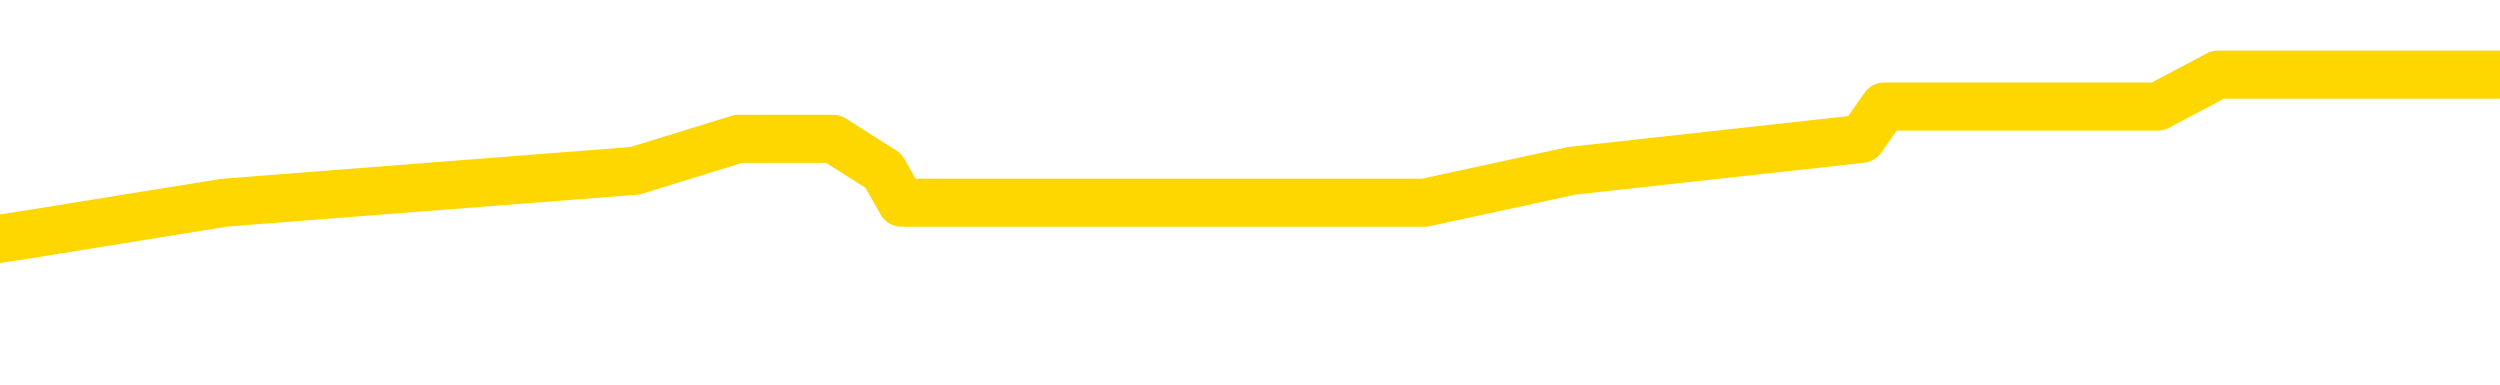 <svg xmlns="http://www.w3.org/2000/svg" version="1.1" viewBox="0 0 6500 1000">
	<path fill="none" stroke="gold" stroke-width="125" stroke-linecap="round" stroke-linejoin="round" d="M0 226299  L-956135 226299 L-955951 226216 L-955460 226049 L-955167 225965 L-954856 225798 L-954621 225715 L-954568 225548 L-954508 225381 L-954355 225298 L-954315 225131 L-954182 225048 L-953890 224964 L-953349 224964 L-952739 224881 L-952691 224881 L-952051 224798 L-952017 224798 L-951492 224798 L-951359 224714 L-950969 224547 L-950641 224381 L-950524 224214 L-950313 224047 L-949596 224047 L-949026 223964 L-948918 223964 L-948744 223880 L-948523 223713 L-948121 223630 L-948095 223463 L-947167 223296 L-947080 223130 L-946998 222963 L-946928 222796 L-946630 222713 L-946478 222546 L-944588 222629 L-944487 222629 L-944225 222629 L-943931 222713 L-943790 222546 L-943541 222546 L-943505 222462 L-943347 222379 L-942884 222212 L-942631 222129 L-942418 221962 L-942167 221879 L-941818 221795 L-940891 221628 L-940797 221462 L-940386 221378 L-939215 221211 L-938026 221128 L-937934 220961 L-937907 220794 L-937641 220628 L-937342 220461 L-937213 220294 L-937175 220127 L-936361 220127 L-935977 220211 L-934916 220294 L-934855 220294 L-934590 221962 L-934119 223547 L-933926 225131 L-933663 226716 L-933326 226633 L-933190 226549 L-932735 226466 L-931992 226382 L-931974 226299 L-931809 226132 L-931741 226132 L-931224 226049 L-930196 226049 L-930000 225965 L-929511 225882 L-929149 225798 L-928740 225798 L-928355 225882 L-926651 225882 L-926553 225882 L-926482 225882 L-926420 225882 L-926236 225798 L-925899 225798 L-925259 225715 L-925182 225632 L-925121 225632 L-924934 225548 L-924854 225548 L-924677 225465 L-924658 225381 L-924428 225381 L-924040 225298 L-923152 225298 L-923112 225215 L-923024 225131 L-922997 224964 L-921989 224881 L-921839 224714 L-921815 224631 L-921682 224547 L-921642 224464 L-920384 224381 L-920326 224381 L-919786 224297 L-919734 224297 L-919687 224297 L-919292 224214 L-919152 224130 L-918952 224047 L-918806 224047 L-918641 224047 L-918364 224130 L-918006 224130 L-917453 224047 L-916808 223964 L-916549 223797 L-916396 223713 L-915995 223630 L-915955 223547 L-915834 223463 L-915772 223547 L-915758 223547 L-915664 223547 L-915371 223463 L-915220 223130 L-914890 222963 L-914812 222796 L-914736 222713 L-914509 222462 L-914443 222296 L-914215 222129 L-914163 221962 L-913998 221879 L-912992 221795 L-912809 221712 L-912258 221628 L-911865 221462 L-911467 221378 L-910617 221211 L-910539 221128 L-909960 221045 L-909519 221045 L-909278 220961 L-909120 220961 L-908720 220794 L-908699 220794 L-908254 220711 L-907849 220628 L-907713 220461 L-907538 220294 L-907401 220127 L-907151 219960 L-906151 219877 L-906069 219793 L-905934 219710 L-905895 219627 L-905005 219543 L-904789 219460 L-904346 219376 L-904229 219293 L-904172 219210 L-903496 219210 L-903395 219126 L-903367 219126 L-902025 219043 L-901619 218959 L-901579 218876 L-900651 218793 L-900553 218709 L-900420 218626 L-900016 218542 L-899990 218459 L-899897 218376 L-899680 218292 L-899269 218125 L-898116 217959 L-897824 217792 L-897795 217625 L-897187 217542 L-896937 217375 L-896917 217291 L-895988 217208 L-895937 217041 L-895814 216958 L-895797 216791 L-895641 216708 L-895466 216541 L-895329 216457 L-895273 216374 L-895165 216291 L-895079 216207 L-894846 216124 L-894771 216040 L-894463 215957 L-894345 215874 L-894175 215790 L-894084 215707 L-893981 215707 L-893958 215623 L-893881 215623 L-893783 215457 L-893416 215373 L-893312 215290 L-892808 215206 L-892356 215123 L-892318 215040 L-892294 214956 L-892253 214873 L-892125 214789 L-892024 214706 L-891582 214623 L-891300 214539 L-890708 214456 L-890577 214372 L-890303 214206 L-890150 214122 L-889997 214039 L-889912 213872 L-889834 213788 L-889648 213705 L-889598 213705 L-889570 213622 L-889490 213538 L-889467 213455 L-889184 213288 L-888580 213121 L-887585 213038 L-887287 212954 L-886553 212871 L-886308 212788 L-886218 212704 L-885641 212621 L-884943 212537 L-884190 212454 L-883872 212371 L-883489 212204 L-883412 212120 L-882778 212037 L-882592 211954 L-882504 211954 L-882375 211954 L-882062 211870 L-882013 211787 L-881871 211703 L-881849 211620 L-880881 211537 L-880336 211453 L-879858 211453 L-879797 211453 L-879473 211453 L-879451 211370 L-879389 211370 L-879179 211286 L-879102 211203 L-879047 211120 L-879025 211036 L-878986 210953 L-878970 210869 L-878213 210786 L-878196 210703 L-877397 210619 L-877244 210536 L-876339 210452 L-875833 210369 L-875604 210202 L-875562 210202 L-875447 210119 L-875271 210035 L-874516 210119 L-874381 210035 L-874217 209952 L-873899 209869 L-873723 209702 L-872701 209535 L-872678 209368 L-872427 209285 L-872214 209118 L-871580 209035 L-871342 208868 L-871309 208701 L-871131 208534 L-871051 208367 L-870961 208284 L-870897 208117 L-870456 207950 L-870433 207867 L-869892 207783 L-869636 207700 L-869141 207617 L-868264 207533 L-868227 207450 L-868175 207366 L-868133 207283 L-868016 207200 L-867740 207116 L-867533 206949 L-867335 206783 L-867312 206616 L-867262 206449 L-867223 206366 L-867145 206282 L-866547 206115 L-866487 206032 L-866384 205949 L-866230 205865 L-865598 205782 L-864917 205698 L-864614 205532 L-864267 205448 L-864070 205365 L-864022 205198 L-863701 205115 L-863074 205031 L-862927 204948 L-862891 204864 L-862833 204781 L-862756 204614 L-862515 204614 L-862427 204531 L-862333 204447 L-862039 204364 L-861904 204281 L-861844 204197 L-861807 204030 L-861535 204030 L-860529 203947 L-860354 203864 L-860303 203864 L-860010 203780 L-859818 203613 L-859485 203530 L-858978 203447 L-858416 203280 L-858401 203113 L-858384 203030 L-858284 202863 L-858169 202696 L-858130 202529 L-858093 202446 L-858027 202446 L-857999 202362 L-857860 202446 L-857567 202446 L-857517 202446 L-857412 202446 L-857147 202362 L-856682 202279 L-856538 202279 L-856483 202112 L-856426 202029 L-856235 201945 L-855870 201862 L-855656 201862 L-855461 201862 L-855403 201862 L-855344 201695 L-855190 201612 L-854921 201528 L-854491 201945 L-854475 201945 L-854398 201862 L-854334 201778 L-854205 201195 L-854181 201111 L-853897 201028 L-853849 200944 L-853795 200861 L-853332 200778 L-853294 200778 L-853253 200694 L-853063 200611 L-852582 200527 L-852095 200444 L-852079 200361 L-852041 200277 L-851784 200194 L-851707 200027 L-851477 199944 L-851461 199777 L-851166 199610 L-850724 199527 L-850277 199443 L-849773 199360 L-849619 199276 L-849332 199193 L-849292 199026 L-848961 198943 L-848739 198859 L-848222 198693 L-848146 198609 L-847899 198442 L-847704 198276 L-847644 198192 L-846868 198109 L-846794 198109 L-846563 198025 L-846547 198025 L-846485 197942 L-846289 197859 L-845825 197859 L-845802 197775 L-845672 197775 L-844371 197775 L-844355 197775 L-844277 197692 L-844184 197692 L-843967 197692 L-843814 197608 L-843636 197692 L-843582 197775 L-843295 197859 L-843255 197859 L-842886 197859 L-842445 197859 L-842262 197859 L-841941 197775 L-841646 197775 L-841200 197608 L-841128 197525 L-840666 197358 L-840228 197275 L-840046 197191 L-838592 197025 L-838460 196941 L-838003 196774 L-837777 196691 L-837391 196524 L-836874 196357 L-835920 196190 L-835126 196024 L-834451 195940 L-834026 195773 L-833715 195690 L-833485 195440 L-832801 195190 L-832788 194939 L-832578 194606 L-832556 194522 L-832382 194356 L-831432 194272 L-831164 194105 L-830349 194022 L-830038 193855 L-830001 193772 L-829943 193605 L-829326 193522 L-828689 193355 L-827063 193271 L-826389 193188 L-825747 193188 L-825669 193188 L-825613 193188 L-825577 193188 L-825549 193105 L-825437 192938 L-825419 192854 L-825396 192771 L-825243 192688 L-825189 192521 L-825111 192437 L-824992 192354 L-824894 192271 L-824777 192187 L-824507 192020 L-824238 191937 L-824220 191770 L-824020 191687 L-823873 191520 L-823647 191437 L-823513 191353 L-823204 191270 L-823144 191186 L-822791 191020 L-822442 190936 L-822341 190853 L-822277 190686 L-822217 190603 L-821833 190436 L-821452 190352 L-821347 190269 L-821087 190185 L-820816 190019 L-820657 189935 L-820624 189852 L-820562 189768 L-820421 189685 L-820237 189602 L-820193 189518 L-819905 189518 L-819889 189435 L-819655 189435 L-819594 189351 L-819556 189351 L-818976 189268 L-818843 189185 L-818819 188851 L-818801 188267 L-818783 187600 L-818767 186933 L-818743 186266 L-818727 185765 L-818706 185181 L-818689 184597 L-818666 184264 L-818649 183930 L-818627 183680 L-818611 183513 L-818562 183263 L-818489 183013 L-818455 182596 L-818431 182262 L-818395 181929 L-818354 181595 L-818317 181428 L-818301 181095 L-818277 180844 L-818240 180678 L-818223 180427 L-818200 180261 L-818182 180094 L-818164 179927 L-818148 179760 L-818118 179510 L-818092 179260 L-818047 179176 L-818031 179010 L-817989 178926 L-817941 178759 L-817870 178592 L-817855 178426 L-817839 178259 L-817776 178175 L-817737 178092 L-817698 178009 L-817532 177925 L-817467 177842 L-817451 177758 L-817407 177592 L-817348 177508 L-817136 177425 L-817102 177341 L-817060 177258 L-816982 177175 L-816444 177091 L-816366 177008 L-816262 176841 L-816173 176758 L-815997 176674 L-815647 176591 L-815491 176507 L-815053 176424 L-814896 176341 L-814766 176257 L-814062 176090 L-813861 176007 L-812901 175840 L-812418 175757 L-812319 175757 L-812227 175673 L-811982 175590 L-811909 175507 L-811466 175340 L-811370 175256 L-811355 175173 L-811339 175090 L-811314 175006 L-810848 174923 L-810631 174839 L-810492 174756 L-810198 174673 L-810109 174589 L-810068 174506 L-810038 174422 L-809865 174339 L-809806 174256 L-809730 174172 L-809650 174089 L-809580 174089 L-809271 174005 L-809186 173922 L-808972 173839 L-808937 173755 L-808253 173672 L-808154 173588 L-807949 173505 L-807903 173422 L-807624 173338 L-807562 173255 L-807545 173088 L-807467 173005 L-807159 172838 L-807135 172754 L-807081 172587 L-807058 172504 L-806936 172421 L-806800 172254 L-806556 172170 L-806430 172170 L-805783 172087 L-805767 172087 L-805743 172087 L-805562 171920 L-805486 171837 L-805394 171753 L-804967 171670 L-804550 171587 L-804158 171420 L-804079 171336 L-804060 171253 L-803697 171170 L-803460 171086 L-803232 171003 L-802919 170919 L-802841 170836 L-802760 170669 L-802582 170502 L-802567 170419 L-802301 170252 L-802221 170169 L-801991 170085 L-801765 170002 L-801449 170002 L-801274 169919 L-800913 169919 L-800521 169835 L-800452 169668 L-800388 169585 L-800248 169418 L-800196 169335 L-800094 169168 L-799593 169085 L-799395 169001 L-799149 168918 L-798963 168834 L-798663 168751 L-798587 168668 L-798421 168501 L-797537 168417 L-797508 168251 L-797385 168084 L-796807 168000 L-796729 167917 L-796015 167917 L-795703 167917 L-795490 167917 L-795473 167917 L-795087 167917 L-794562 167750 L-794116 167667 L-793786 167583 L-793633 167500 L-793307 167500 L-793129 167417 L-793048 167417 L-792841 167250 L-792666 167166 L-791737 167083 L-790848 167000 L-790808 166916 L-790581 166916 L-790201 166833 L-789414 166749 L-789180 166666 L-789104 166582 L-788746 166499 L-788174 166332 L-787907 166249 L-787521 166165 L-787417 166165 L-787247 166165 L-786629 166165 L-786418 166165 L-786110 166165 L-786057 166082 L-785929 165999 L-785876 165915 L-785757 165832 L-785421 165665 L-784461 165582 L-784330 165415 L-784128 165331 L-783497 165248 L-783186 165165 L-782772 165081 L-782744 164998 L-782599 164914 L-782179 164831 L-780846 164831 L-780799 164748 L-780671 164581 L-780654 164497 L-780076 164331 L-779870 164247 L-779841 164164 L-779800 164080 L-779743 163997 L-779705 163914 L-779627 163830 L-779484 163747 L-779029 163663 L-778911 163580 L-778626 163497 L-778253 163413 L-778157 163330 L-777830 163246 L-777476 163163 L-777306 163080 L-777259 162996 L-777149 162913 L-777060 162829 L-777033 162746 L-776956 162579 L-776653 162496 L-776619 162329 L-776547 162246 L-776179 162162 L-775844 162079 L-775763 162079 L-775543 161995 L-775372 161912 L-775344 161829 L-774847 161745 L-774298 161578 L-773417 161495 L-773319 161328 L-773242 161245 L-772968 161161 L-772720 160994 L-772646 160911 L-772585 160744 L-772466 160661 L-772423 160577 L-772313 160494 L-772237 160327 L-771536 160244 L-771290 160160 L-771251 160077 L-771094 159994 L-770495 159994 L-770268 159994 L-770176 159994 L-769701 159994 L-769104 159827 L-768584 159743 L-768563 159660 L-768418 159577 L-768098 159577 L-767556 159577 L-767324 159577 L-767153 159577 L-766667 159493 L-766439 159410 L-766354 159326 L-766008 159243 L-765682 159243 L-765159 159160 L-764832 159076 L-764231 158993 L-764034 158826 L-763982 158743 L-763941 158659 L-763660 158576 L-762975 158409 L-762665 158326 L-762640 158159 L-762449 158075 L-762226 157992 L-762140 157909 L-761477 157742 L-761452 157658 L-761231 157492 L-760901 157408 L-760549 157241 L-760344 157158 L-760111 156991 L-759853 156908 L-759664 156741 L-759617 156658 L-759389 156574 L-759355 156491 L-759198 156407 L-758984 156324 L-758811 156241 L-758720 156157 L-758442 156074 L-758199 155990 L-757883 155907 L-757457 155907 L-757420 155907 L-756936 155907 L-756703 155907 L-756491 155824 L-756265 155740 L-755715 155740 L-755468 155657 L-754634 155657 L-754578 155573 L-754556 155490 L-754398 155407 L-753937 155323 L-753896 155240 L-753556 155073 L-753423 154989 L-753200 154906 L-752628 154823 L-752156 154739 L-751962 154656 L-751769 154572 L-751579 154489 L-751478 154406 L-751109 154322 L-751063 154239 L-750981 154155 L-749688 154072 L-749640 153989 L-749371 153989 L-749226 153989 L-748675 153989 L-748559 153905 L-748477 153822 L-748118 153738 L-747894 153655 L-747613 153572 L-747284 153405 L-746776 153321 L-746663 153238 L-746584 153155 L-746420 153071 L-746126 153071 L-745657 153071 L-745460 153155 L-745410 153155 L-744760 153071 L-744638 152988 L-744184 152988 L-744148 152904 L-743680 152821 L-743569 152738 L-743553 152654 L-743337 152654 L-743156 152571 L-742624 152571 L-741595 152571 L-741395 152487 L-740937 152404 L-739989 152237 L-739890 152154 L-739536 151987 L-739475 151904 L-739461 151820 L-739426 151737 L-739056 151653 L-738936 151570 L-738694 151487 L-738531 151403 L-738343 151320 L-738222 151236 L-737152 151070 L-736294 150986 L-736081 150819 L-735984 150736 L-735810 150569 L-735477 150486 L-735405 150402 L-735347 150319 L-735172 150319 L-734783 150236 L-734548 150152 L-734436 150069 L-734319 149985 L-733339 149902 L-733313 149819 L-732719 149652 L-732686 149652 L-732538 149568 L-732253 149485 L-731341 149485 L-730395 149485 L-730242 149402 L-730140 149402 L-730008 149318 L-729865 149235 L-729839 149151 L-729724 149068 L-729506 148984 L-728825 148901 L-728695 148818 L-728392 148734 L-728152 148567 L-727820 148484 L-727181 148401 L-726838 148234 L-726777 148150 L-726621 148150 L-725699 148150 L-725229 148150 L-725185 148150 L-725173 148067 L-725131 147984 L-725109 147900 L-725082 147817 L-724938 147733 L-724516 147650 L-724181 147650 L-723989 147567 L-723561 147567 L-723373 147483 L-722984 147316 L-722450 147233 L-722077 147150 L-722056 147150 L-721806 147066 L-721687 146983 L-721612 146899 L-721476 146816 L-721436 146733 L-721357 146649 L-720962 146566 L-720466 146482 L-720354 146316 L-720181 146232 L-719873 146149 L-719426 146065 L-719103 145982 L-718960 145815 L-718533 145648 L-718380 145482 L-718325 145315 L-717511 145231 L-717491 145148 L-717119 145065 L-717062 145065 L-715933 144981 L-715865 144981 L-715307 144898 L-715112 144814 L-714976 144731 L-714743 144648 L-714396 144564 L-714361 144397 L-714326 144314 L-714257 144147 L-713909 144064 L-713736 143980 L-713252 143897 L-713235 143814 L-712910 143730 L-712753 143647 L-711612 143480 L-711587 143396 L-711395 143230 L-711202 143146 L-710952 143063 L-710934 142979 L-709914 142896 L-709616 142813 L-709541 142729 L-709405 142562 L-709229 142479 L-708652 142312 L-708437 142229 L-708373 142145 L-708242 142062 L-708205 141895 L-707682 141812 L-707544 174673 L-707530 174673 L-707507 174673 L-707487 174673 L-707260 141728 L-706484 141728 L-706442 141728 L-706074 141728 L-705996 141645 L-705944 141562 L-705271 141478 L-704528 141395 L-704104 141395 L-703656 141311 L-702594 141228 L-702283 141061 L-701873 141061 L-701801 140978 L-701276 140978 L-701182 140978 L-701164 140978 L-700719 140894 L-700534 140728 L-699753 140561 L-699081 140477 L-698669 140227 L-698437 140060 L-698296 139977 L-698215 139810 L-698195 139727 L-698119 139727 L-697990 139643 L-697673 139727 L-697449 139727 L-697124 139643 L-697062 139643 L-696692 139643 L-696659 139643 L-696450 139643 L-695783 139643 L-695705 139643 L-695547 139477 L-695437 139477 L-695110 139393 L-694955 139310 L-694615 139310 L-694557 139143 L-694219 138976 L-694016 138893 L-693963 138726 L-692586 138643 L-692457 138559 L-692023 138476 L-691703 138392 L-690875 138226 L-690752 138142 L-690021 137975 L-689865 137809 L-689824 137725 L-689770 137642 L-689747 137558 L-689633 137475 L-689337 137391 L-689047 137308 L-688993 137225 L-688872 137141 L-688842 137058 L-688742 136974 L-688298 136974 L-688147 136891 L-687311 136891 L-686769 136808 L-686434 136808 L-686419 136724 L-686343 136641 L-686227 136557 L-686032 136474 L-685768 136391 L-684934 136307 L-684837 136224 L-684316 136140 L-684274 136057 L-684175 135974 L-683346 135974 L-683211 135890 L-682873 135890 L-682319 135807 L-681939 135723 L-681776 135640 L-681466 135557 L-680653 135473 L-680347 135390 L-680079 135390 L-679757 135390 L-679436 135473 L-679161 135473 L-678332 135306 L-678237 135223 L-678145 134973 L-678040 134723 L-677653 134472 L-677173 134306 L-677157 134222 L-677038 134139 L-676671 133972 L-676576 133889 L-675742 133722 L-675665 133638 L-675365 133555 L-675275 133472 L-674867 133305 L-674757 133138 L-674058 133055 L-673585 132971 L-673525 132888 L-673306 132721 L-673032 132638 L-672919 132554 L-671892 132471 L-671505 132387 L-671485 132304 L-671152 132221 L-670908 132137 L-670474 132054 L-670364 131970 L-670247 131887 L-669795 131720 L-669204 131637 L-668868 131553 L-666975 131470 L-666861 131303 L-666650 131220 L-665331 131136 L-665225 112371 L-665159 93855 L-665123 76758 L-665061 76758 L-664561 95356 L-663886 113705 L-663864 130636 L-663594 130469 L-662626 130469 L-661936 130386 L-661774 130302 L-661234 130219 L-661144 130135 L-660125 130052 L-659177 129885 L-658811 129969 L-658708 130052 L-658120 130052 L-658061 130052 L-657960 129969 L-657520 129802 L-657413 129718 L-656971 129635 L-655971 129385 L-655715 129135 L-655612 128884 L-655482 128718 L-655115 128551 L-654534 128384 L-654503 128301 L-654188 128217 L-652205 128134 L-652089 128050 L-652021 128050 L-651663 127967 L-650044 127884 L-649866 127884 L-649722 127884 L-648900 127967 L-648847 128050 L-648792 128050 L-648358 128050 L-647378 128134 L-647304 128134 L-646219 128050 L-646006 128050 L-645290 127884 L-644902 127800 L-644683 127633 L-644363 127467 L-643870 127300 L-643742 127216 L-643513 127050 L-643281 126883 L-643222 126799 L-642932 126716 L-642660 126549 L-641630 126466 L-639965 126382 L-639546 126299 L-639409 126216 L-639252 126216 L-638947 126132 L-638719 125965 L-638561 125882 L-638401 125715 L-638232 125548 L-638185 125465 L-638131 125381 L-638110 125381 L-637724 125298 L-637474 125298 L-637203 125298 L-637043 125298 L-636953 125298 L-635294 125298 L-635129 125381 L-634749 125298 L-634289 125298 L-633679 125131 L-632586 125048 L-632155 124964 L-632124 124881 L-632061 124798 L-632044 124714 L-630340 124631 L-630298 124547 L-629832 124464 L-629645 124381 L-629613 124214 L-629018 124130 L-628968 124047 L-628645 123964 L-628594 123880 L-628384 123797 L-628366 123713 L-628100 123547 L-628047 123463 L-627578 123380 L-627068 123213 L-626989 123213 L-626695 123130 L-626678 123046 L-626640 122963 L-626569 122879 L-626411 122796 L-625465 122796 L-625409 122796 L-624888 122796 L-624696 122713 L-624595 122713 L-624369 122629 L-623859 122629 L-623471 124881 L-623401 124881 L-623053 124798 L-622696 124714 L-621567 122296 L-621516 122129 L-621290 122045 L-621256 121962 L-621131 121795 L-621032 121795 L-620767 121795 L-620027 121879 L-619449 121879 L-619155 121879 L-618449 121879 L-618271 121795 L-618247 121795 L-617611 121712 L-617300 121628 L-616904 121628 L-616874 121545 L-616853 121462 L-616699 121378 L-616014 121378 L-615998 121378 L-615658 121378 L-615385 121295 L-615348 121211 L-615292 121045 L-615270 120961 L-615198 120878 L-614866 120794 L-614760 120711 L-614731 120544 L-614533 120461 L-614380 120377 L-613512 120294 L-612950 120127 L-612934 120127 L-612832 120044 L-612730 120127 L-612584 120127 L-612505 120127 L-612468 120044 L-612412 119960 L-612339 119877 L-612194 119793 L-611712 119793 L-611308 119710 L-610441 119793 L-610421 119793 L-610164 119793 L-610087 119793 L-610058 119710 L-610047 119543 L-610030 119460 L-609737 119376 L-609698 119293 L-609626 119210 L-609552 119126 L-609347 119043 L-609187 118793 L-608886 118542 L-608809 118209 L-608792 117959 L-608575 117792 L-608344 117792 L-608234 117875 L-607864 117959 L-607706 117959 L-607474 117959 L-607306 117959 L-607161 117875 L-607029 117792 L-605753 117625 L-605350 117458 L-605289 117375 L-605172 117208 L-604747 117125 L-604732 116958 L-604670 116874 L-604396 116708 L-604284 116624 L-604002 116457 L-603724 116374 L-603299 116207 L-603277 116124 L-603199 116040 L-603073 115957 L-602487 115874 L-602095 115790 L-601760 115707 L-601171 115623 L-601068 115623 L-600898 115540 L-600762 115540 L-599934 115457 L-598749 115373 L-598713 115290 L-598657 115290 L-598437 115206 L-598232 115206 L-598077 115206 L-597820 115123 L-597744 115040 L-597201 114956 L-597165 114873 L-596916 114789 L-596528 114706 L-595703 114623 L-595345 114539 L-595034 114539 L-594776 114456 L-594552 114372 L-594146 114289 L-594030 114206 L-593846 114122 L-593793 114122 L-593605 114039 L-593434 113955 L-593405 113872 L-593125 113788 L-592814 113705 L-592676 113622 L-592366 113538 L-592173 113538 L-592157 113455 L-591438 113455 L-591304 113288 L-591007 113205 L-590916 113121 L-590316 113121 L-590277 113038 L-590199 112954 L-589578 112871 L-589427 112704 L-589386 112621 L-589076 112537 L-588884 112454 L-588691 112287 L-588635 112120 L-588326 112037 L-588274 111954 L-588220 112037 L-588194 112037 L-588069 112037 L-587258 111954 L-587182 111870 L-586641 111787 L-586373 111703 L-585713 111620 L-584806 111537 L-584564 111453 L-584032 111370 L-583815 111286 L-582707 111370 L-582657 111370 L-581881 111370 L-581334 111286 L-581223 111203 L-581070 111036 L-581015 110953 L-580849 110869 L-580472 110786 L-580024 110703 L-579970 110619 L-579815 110536 L-579135 110452 L-578915 110369 L-578397 110286 L-577548 110119 L-577532 110035 L-575741 109952 L-575187 109869 L-575070 109785 L-574064 109702 L-574027 109618 L-573795 109618 L-573702 109618 L-573662 109618 L-573330 109535 L-572978 109452 L-572713 109285 L-572426 109201 L-572116 109035 L-571861 108868 L-571768 108784 L-571278 108701 L-571070 108618 L-570505 108534 L-570390 108618 L-570039 108534 L-569988 108534 L-569948 108534 L-569344 108367 L-568610 108201 L-568029 108034 L-567794 107867 L-567253 107617 L-567101 107450 L-566599 107366 L-566390 107200 L-566367 107200 L-566308 107116 L-565345 107116 L-565167 107033 L-564726 106949 L-564701 106783 L-564546 106699 L-564465 106699 L-564314 106783 L-563667 106783 L-563618 106699 L-562498 106616 L-561514 106532 L-561452 106449 L-560732 106366 L-559867 106282 L-559488 106199 L-559269 106199 L-558509 106115 L-558458 106032 L-558148 105865 L-557297 105865 L-557104 105782 L-556927 105698 L-556703 105698 L-556576 105615 L-556384 105615 L-556151 105532 L-555982 105615 L-555695 105532 L-555416 105532 L-555333 105448 L-555162 105365 L-555146 105198 L-554992 105115 L-554953 105031 L-554177 104948 L-554101 104948 L-553869 104781 L-553442 104698 L-553096 104614 L-552513 104531 L-552244 104531 L-551985 104531 L-551856 104364 L-551840 104281 L-551726 104197 L-551702 104114 L-551468 104030 L-551432 103947 L-550116 103947 L-550060 103864 L-549381 103697 L-548809 103697 L-548683 103697 L-548530 103697 L-548453 103697 L-548141 103530 L-547868 103447 L-547779 103280 L-547677 103280 L-546749 103196 L-546673 103196 L-546309 103196 L-546285 103113 L-546248 103030 L-545473 102863 L-545381 102779 L-545241 102696 L-544839 102613 L-544577 102613 L-544334 102696 L-544120 102613 L-544039 102613 L-543963 102613 L-543886 102613 L-543700 102696 L-543633 102696 L-543383 102696 L-543329 102613 L-543191 102529 L-543111 102362 L-542998 102279 L-542775 102195 L-542610 102112 L-542569 102029 L-542400 101945 L-542029 101862 L-542014 101778 L-541898 101695 L-541177 101612 L-541141 101528 L-541008 101528 L-540661 101445 L-540249 101445 L-540213 101445 L-540135 101361 L-540096 101278 L-539732 101195 L-539528 101111 L-539513 101028 L-539167 100944 L-538819 100944 L-538493 100944 L-538391 100861 L-538238 100861 L-538044 100778 L-537812 100778 L-537720 100778 L-537564 100778 L-537487 100778 L-537446 100694 L-537333 100611 L-537310 100527 L-537059 100527 L-536920 100361 L-536342 100110 L-535514 99944 L-535026 99777 L-534905 99693 L-534866 99610 L-534854 99527 L-534702 99360 L-534601 99193 L-534368 99110 L-533977 98943 L-533673 98859 L-533657 98776 L-533487 98693 L-533248 98526 L-532652 98526 L-532048 98442 L-532008 98442 L-531968 98442 L-531815 98359 L-531761 98276 L-531699 98192 L-531631 98109 L-531576 97942 L-531551 97859 L-531504 97775 L-531410 97608 L-531273 97525 L-531119 97442 L-530987 97358 L-530946 97358 L-530910 97275 L-530849 97191 L-530575 97025 L-530261 96941 L-530220 96774 L-530135 96691 L-529957 96608 L-529720 96524 L-529363 96441 L-529333 96357 L-528763 96274 L-528641 96190 L-528405 96107 L-528382 96107 L-528101 96024 L-527815 96024 L-527560 96024 L-526988 95940 L-526691 95857 L-526615 95773 L-525916 95690 L-525838 95607 L-525803 95523 L-525777 95440 L-525725 95273 L-525531 95190 L-525391 95023 L-525355 94939 L-525315 94856 L-524720 94773 L-524487 94689 L-524204 95273 L-524149 95773 L-524075 96357 L-523997 96858 L-523761 96691 L-523517 96608 L-523382 96524 L-523275 96441 L-523196 96357 L-522809 96190 L-522682 96107 L-522529 96024 L-522491 95940 L-522345 95857 L-522124 95773 L-521950 95690 L-521881 95607 L-521059 95440 L-521043 95440 L-520749 95356 L-519961 95273 L-519651 95273 L-519505 95190 L-519277 95106 L-519076 94939 L-518139 94856 L-518102 94773 L-518080 94689 L-518039 94522 L-517770 94439 L-517174 94356 L-517110 94272 L-517075 94189 L-517058 94105 L-516363 94105 L-516161 94105 L-516129 94105 L-515796 94105 L-515688 94022 L-515063 93855 L-514559 93772 L-514522 93605 L-514080 93605 L-513984 93522 L-513825 93522 L-513512 93522 L-513499 93522 L-513059 93605 L-512577 93688 L-512448 93688 L-512128 93688 L-512060 93605 L-511756 93605 L-511580 93522 L-511386 93438 L-511143 93271 L-510946 93105 L-510920 92938 L-510342 92854 L-510272 92771 L-509862 92688 L-509808 92604 L-509762 92521 L-509398 92437 L-509252 92354 L-509046 92271 L-508950 92271 L-508795 92187 L-508733 92104 L-508586 91937 L-508485 91854 L-507928 91854 L-507906 92020 L-507734 92104 L-507192 92187 L-507131 92187 L-507077 92020 L-507049 91854 L-506977 91770 L-506961 91603 L-506898 91520 L-506861 91353 L-506706 91270 L-506381 91186 L-505815 91103 L-505800 91020 L-505738 90853 L-505637 90686 L-505590 90686 L-505348 90603 L-504926 90603 L-504771 90603 L-503029 90436 L-502487 90352 L-501544 90269 L-501135 90185 L-500594 90019 L-500397 89935 L-500229 89852 L-499933 89768 L-499818 89685 L-499803 89685 L-499648 89602 L-499508 89518 L-499432 89351 L-499300 89351 L-498952 89351 L-498581 89435 L-497983 89435 L-497808 89435 L-497651 89351 L-497383 89268 L-497231 89268 L-496940 89518 L-496916 89685 L-496833 89852 L-496606 90019 L-495906 89935 L-495779 89852 L-495348 89768 L-495254 89685 L-494049 89685 L-494000 89602 L-493707 89602 L-493303 89518 L-493027 89351 L-493008 89268 L-492890 89185 L-492814 89101 L-492633 89018 L-492153 88934 L-491701 88768 L-491291 88684 L-491261 88601 L-490842 88517 L-490728 88517 L-490610 88517 L-490595 88517 L-490401 88434 L-490379 88267 L-490147 88184 L-489704 88100 L-489384 87934 L-488919 87934 L-488754 87850 L-488599 87767 L-488443 87767 L-487990 87767 L-487671 87767 L-487616 87850 L-487245 87850 L-487207 87934 L-486881 87934 L-486764 87850 L-486665 87767 L-486339 87600 L-485952 87517 L-485691 87433 L-485333 87266 L-485077 87183 L-482906 87100 L-482857 87016 L-482834 86933 L-482423 86933 L-482361 86933 L-482291 87016 L-482060 87016 L-481750 86933 L-481446 86766 L-481402 86683 L-481094 86599 L-480961 86516 L-480745 86432 L-480032 86349 L-479877 86349 L-479739 86266 L-479590 86266 L-479569 86266 L-479375 86182 L-479350 86099 L-479258 86015 L-479236 85932 L-479220 85849 L-479120 85765 L-478191 85682 L-477733 85682 L-476641 85515 L-476219 85515 L-475815 85432 L-475776 85348 L-475523 85265 L-474748 85098 L-474732 85015 L-474708 84931 L-474515 84848 L-473778 84764 L-473509 84681 L-473469 84597 L-473070 84431 L-473045 84347 L-472255 84264 L-471575 84180 L-470204 84097 L-469934 84014 L-469886 83930 L-469348 83763 L-469315 83680 L-469213 83513 L-468890 83430 L-468810 83346 L-468541 83346 L-467629 83263 L-467490 83263 L-467241 83096 L-466696 83096 L-466274 83013 L-466081 82929 L-466065 82929 L-465927 82763 L-465833 82679 L-465706 82596 L-465446 82512 L-465421 82346 L-465330 82262 L-465020 82179 L-464960 82095 L-464843 82095 L-464493 82095 L-463682 82095 L-463451 81929 L-462622 81929 L-462390 81762 L-462173 81678 L-461655 81678 L-461017 81595 L-460600 81512 L-460278 81428 L-459797 81345 L-459372 81345 L-459310 81261 L-458962 81261 L-458921 81178 L-458908 81095 L-458808 80928 L-458763 80928 L-458277 80844 L-457476 80844 L-457141 80844 L-456060 80761 L-455580 80678 L-455557 80594 L-455417 80511 L-454862 80427 L-454165 80344 L-453856 80261 L-453634 80177 L-453529 80094 L-453427 79927 L-452756 79844 L-452662 79760 L-452640 79760 L-452562 79677 L-452384 79677 L-452212 79677 L-452032 79593 L-452018 79510 L-451942 79427 L-451778 79343 L-451263 79260 L-451247 79176 L-451106 79176 L-450744 79093 L-450720 79093 L-450589 79010 L-450565 78926 L-450202 78843 L-449677 78676 L-449583 78592 L-449367 78426 L-449274 78342 L-449249 78259 L-448785 78175 L-448708 78175 L-448306 78092 L-447856 78092 L-446604 78009 L-446565 77925 L-446134 77842 L-446101 77758 L-445382 77675 L-445205 77592 L-445070 77508 L-444763 77425 L-444708 77341 L-444683 77175 L-444667 77008 L-444492 76924 L-444303 76841 L-443795 76841 L-443422 76174 L-443083 75423 L-443045 74756 L-442326 74172 L-442232 74089 L-442193 74005 L-441652 74005 L-441629 73922 L-441226 73839 L-440800 73755 L-440529 73755 L-440350 73672 L-440104 73505 L-440080 73422 L-440024 73255 L-439407 73171 L-438905 73088 L-438517 73088 L-437899 73171 L-437682 73171 L-437527 73255 L-436235 73088 L-436136 73005 L-435693 72838 L-435362 72754 L-435061 72587 L-434819 72504 L-434084 72337 L-433505 72254 L-432675 72170 L-432575 72087 L-432018 72004 L-431880 71920 L-430238 71837 L-430177 71837 L-430083 71837 L-429116 71837 L-428939 71753 L-428652 71753 L-428434 71753 L-428356 71670 L-428084 71670 L-427969 71587 L-427816 71503 L-427505 71420 L-427427 71336 L-427336 71336 L-427259 71253 L-427143 71253 L-426964 71170 L-426872 71086 L-426833 71003 L-426330 71003 L-426112 70919 L-425982 70919 L-425827 70836 L-425773 70753 L-425648 70753 L-425263 70669 L-424755 70586 L-424682 70502 L-424202 70419 L-424125 70336 L-424025 70336 L-423791 70252 L-423327 70252 L-423097 70252 L-423080 70252 L-422848 70252 L-422693 70252 L-422632 70252 L-422439 70169 L-422168 70002 L-421416 69919 L-420463 69919 L-420427 69835 L-420202 69835 L-419763 69835 L-419482 69668 L-419133 69585 L-418064 69502 L-417136 69502 L-417006 69502 L-416959 69502 L-416890 69418 L-416735 69418 L-416658 69251 L-416484 69085 L-416049 68918 L-415845 68834 L-415785 68668 L-415202 68584 L-415048 68417 L-414933 68334 L-414892 68251 L-414722 68167 L-414586 68084 L-414375 67917 L-414297 67834 L-414274 67750 L-414065 67583 L-413655 67500 L-413631 67417 L-413408 67333 L-413262 67250 L-413228 67166 L-413214 67083 L-413192 67000 L-412958 66916 L-412773 66833 L-412556 66749 L-412530 66666 L-411841 66582 L-411737 66499 L-411702 66416 L-411681 66332 L-411487 66249 L-411434 66165 L-411317 65999 L-411236 65999 L-411125 65915 L-410810 65832 L-410351 65748 L-410096 65665 L-409861 65498 L-409732 65415 L-409379 65331 L-409320 65248 L-409167 65165 L-408595 64998 L-408508 64914 L-408355 64748 L-408059 64581 L-407689 64414 L-407386 64247 L-407310 64164 L-406905 64080 L-406737 64080 L-406593 64080 L-406053 64080 L-405992 64080 L-405976 63914 L-405810 63830 L-405604 63747 L-405529 63747 L-405437 63663 L-405027 63580 L-405011 63497 L-404988 63497 L-404795 63413 L-404718 64164 L-404547 64914 L-404485 65582 L-404470 66332 L-403955 66249 L-403734 66165 L-403115 65999 L-402861 65915 L-402667 65832 L-402628 65748 L-402555 65748 L-402489 65748 L-401839 65748 L-401800 65832 L-401626 65832 L-401560 65832 L-400886 65832 L-400497 65665 L-400235 65582 L-399998 65498 L-399920 65331 L-399904 65165 L-399702 65081 L-399331 64914 L-399106 64831 L-398470 64748 L-398450 64748 L-398063 64664 L-397970 64664 L-397911 64581 L-397635 64497 L-397326 64497 L-397249 64414 L-396397 64497 L-396055 64914 L-395618 65415 L-395184 65832 L-394689 66249 L-394539 66165 L-394271 66249 L-393033 66332 L-392976 66499 L-391213 66582 L-391022 66499 L-390012 66416 L-389861 66332 L-389486 66499 L-389165 66666 L-388559 66833 L-388490 67000 L-388312 66916 L-387484 66833 L-387345 66749 L-386959 66666 L-386774 66582 L-386731 66499 L-386611 66416 L-386401 66332 L-385953 66165 L-385605 66082 L-385473 65999 L-385064 65915 L-384714 65915 L-384429 65832 L-384235 65748 L-384080 65748 L-383916 65665 L-383848 65582 L-383748 65582 L-383515 65498 L-383398 65498 L-383345 65415 L-382803 65415 L-382339 65331 L-381157 65331 L-381024 65331 L-380999 65331 L-380946 65331 L-380279 65331 L-379244 65165 L-379050 65081 L-378870 64998 L-378719 64998 L-378678 64914 L-378663 64914 L-378602 64831 L-378277 64748 L-377116 64664 L-376923 64581 L-376745 64497 L-375631 64414 L-374772 64331 L-374665 64331 L-374192 64247 L-373999 64247 L-371677 64164 L-371600 64080 L-371478 63914 L-371444 63830 L-371407 63663 L-371312 63413 L-371097 63246 L-370515 63080 L-370129 62996 L-369356 62913 L-369278 62829 L-368581 62829 L-368040 62829 L-367999 62746 L-367868 62746 L-367404 62663 L-367366 62579 L-367231 62496 L-366863 62412 L-366833 62329 L-366683 62329 L-366283 62246 L-364459 62329 L-363652 62246 L-362933 62246 L-362916 62246 L-362603 62079 L-362041 61995 L-361540 61912 L-361021 61829 L-360999 61745 L-359255 61662 L-359086 61578 L-358891 61495 L-357997 61412 L-357478 61245 L-357268 61161 L-357010 61078 L-356300 60994 L-355350 60911 L-354692 60828 L-354653 60661 L-354366 60577 L-354284 60494 L-354188 60494 L-354056 60411 L-353979 60411 L-353244 60411 L-352907 60327 L-352857 60411 L-352602 60411 L-352315 60327 L-351890 60327 L-351309 60244 L-351051 60244 L-350899 60160 L-350652 60160 L-350613 60160 L-349816 60077 L-349778 59994 L-349601 59994 L-349192 59827 L-348964 59827 L-348887 59827 L-348756 59827 L-348640 59743 L-348292 59660 L-348228 59577 L-348076 59493 L-347335 59410 L-347224 59326 L-347053 59243 L-347014 59160 L-346720 59160 L-346318 59160 L-346142 59160 L-346047 59160 L-345738 59076 L-344937 58993 L-344478 58826 L-343958 58743 L-343470 58659 L-342774 58576 L-341728 58492 L-341459 58492 L-341404 58409 L-341244 58409 L-340993 58409 L-340747 58326 L-340668 58242 L-340454 58075 L-340141 57992 L-339678 57825 L-339663 57742 L-339367 57742 L-339354 57658 L-338363 57575 L-337690 57492 L-337356 57325 L-336739 57325 L-336602 57241 L-335963 57158 L-335833 57075 L-334882 56908 L-334783 56741 L-334223 56658 L-333815 56658 L-333386 56658 L-333295 56574 L-332460 56574 L-332097 56574 L-332058 56658 L-331925 56741 L-331749 56741 L-331532 56741 L-331478 56658 L-331321 56491 L-331068 56407 L-329968 56324 L-329891 56241 L-329671 56157 L-329540 55990 L-329504 55907 L-329311 55824 L-329211 55740 L-328727 55657 L-328443 55573 L-328283 55490 L-328188 55323 L-327917 55240 L-327647 55156 L-327631 54823 L-327492 54572 L-327354 54322 L-327027 53989 L-326718 53822 L-326677 53738 L-326602 53572 L-326486 53488 L-325636 53321 L-325309 53238 L-324978 53155 L-324845 53155 L-324629 53155 L-324613 53155 L-323933 53155 L-323839 52988 L-323816 52904 L-323800 52738 L-323762 52654 L-323350 52487 L-323080 52404 L-323040 52321 L-322672 52321 L-322462 52237 L-321379 52237 L-321363 52154 L-321334 52070 L-321314 52070 L-320937 51904 L-320682 51820 L-320434 51653 L-320295 51487 L-320163 51403 L-319831 51320 L-319738 51236 L-319677 51153 L-319119 51070 L-319058 50986 L-318902 50903 L-318708 50819 L-318515 50736 L-318500 50653 L-318461 50569 L-318422 50486 L-318152 50402 L-318028 50319 L-317996 50236 L-317897 50236 L-317741 50236 L-317600 50236 L-317316 50152 L-316990 50152 L-316294 50069 L-316272 50069 L-315762 50069 L-314916 50069 L-314553 49985 L-314399 49902 L-313795 49902 L-313625 49902 L-313564 49902 L-313509 49819 L-312453 49735 L-312435 49735 L-311529 49735 L-311508 49735 L-311341 49652 L-311098 49652 L-311048 49568 L-310994 49402 L-310856 49318 L-310817 49235 L-309888 49151 L-309833 49151 L-309711 49151 L-309639 49151 L-309524 49151 L-309345 49235 L-308363 49151 L-308223 49151 L-308106 48984 L-307811 48818 L-307564 48734 L-307527 48651 L-307472 48734 L-307451 48734 L-307318 48734 L-307239 48734 L-307101 48651 L-306478 48651 L-306312 48567 L-305847 48567 L-305671 48401 L-305655 48317 L-305594 48234 L-305478 48150 L-304995 48067 L-304300 47984 L-303927 47900 L-303758 47817 L-302791 47733 L-302636 47650 L-302459 47650 L-302366 47567 L-302111 47567 L-301940 47567 L-301293 47483 L-301282 47483 L-300702 47400 L-300564 47400 L-300509 47233 L-299774 47150 L-299735 47066 L-299657 47066 L-299015 46983 L-298241 46983 L-298148 46899 L-298100 46899 L-298085 46816 L-298048 46816 L-298032 46649 L-297969 46566 L-297953 46482 L-297933 46482 L-297778 46399 L-297739 46316 L-297723 46232 L-297684 46149 L-297545 46065 L-297468 45982 L-297104 45899 L-296756 45815 L-295982 45732 L-295380 45648 L-295184 45565 L-294953 45565 L-294816 45482 L-294178 45482 L-293888 45398 L-293867 45398 L-293406 45315 L-293174 45315 L-293119 45231 L-293080 45148 L-292577 45065 L-292027 44981 L-291239 44898 L-290116 44898 L-289222 44814 L-289134 44814 L-288835 44731 L-288763 44648 L-288647 44564 L-287470 44481 L-287122 44397 L-287099 44314 L-286580 44231 L-286434 44147 L-286325 44064 L-286116 43980 L-285961 43897 L-285939 43814 L-285745 43730 L-285668 43647 L-285524 43563 L-284723 43480 L-284577 43396 L-284297 43313 L-284120 43230 L-283810 43146 L-282999 43063 L-282070 43063 L-280478 42979 L-280235 42896 L-279594 42813 L-279399 42729 L-279321 42646 L-278803 42562 L-278571 42562 L-278548 42479 L-278416 42479 L-278077 42396 L-278066 42312 L-277850 42229 L-277813 42145 L-277271 42062 L-276742 41895 L-276675 41812 L-276382 41728 L-275834 41562 L-275799 41478 L-275746 41395 L-275647 41228 L-275414 41228 L-274834 41228 L-274736 41311 L-274662 41311 L-274330 41228 L-273580 41145 L-273541 41061 L-272861 41061 L-272707 41061 L-272381 40978 L-272165 40894 L-271933 40894 L-271637 40811 L-271391 40728 L-271039 40644 L-270986 40561 L-270227 40477 L-269534 40311 L-269183 40144 L-268719 40060 L-268086 39977 L-267677 39894 L-267599 39977 L-267173 39977 L-266531 39894 L-266361 39894 L-265620 39810 L-265432 39727 L-265137 39643 L-264565 39560 L-264540 39477 L-263520 39477 L-263033 39393 L-262940 39393 L-262879 39310 L-262591 39226 L-262305 39143 L-262244 39060 L-262064 39060 L-261353 38976 L-261177 38893 L-260978 38809 L-260827 38726 L-260735 38643 L-260673 38559 L-260131 38559 L-259821 38476 L-259729 38309 L-259652 38142 L-259084 38059 L-258993 38059 L-258739 37892 L-258412 37725 L-258375 37475 L-258220 37225 L-257988 37141 L-257666 37058 L-256533 36974 L-256334 36891 L-255809 36808 L-255564 36808 L-255318 36724 L-255238 36641 L-255218 36474 L-255141 36391 L-255086 36224 L-255009 36140 L-254970 36057 L-254791 35890 L-254754 35807 L-254522 35723 L-253285 35640 L-252958 35557 L-252918 35390 L-252137 35306 L-251990 35223 L-250998 35140 L-250792 35140 L-250366 35140 L-250238 35140 L-249834 35223 L-249746 35140 L-249089 35056 L-248382 34973 L-247773 34889 L-247580 34806 L-247347 34639 L-246729 34556 L-246433 34389 L-245994 34306 L-245839 34222 L-245684 34139 L-244928 33972 L-244578 33889 L-244175 33889 L-244137 33805 L-243131 33805 L-242811 33805 L-242564 33722 L-241864 33555 L-241791 33472 L-241479 33388 L-240398 33305 L-240207 33221 L-239973 33221 L-239778 33138 L-239278 33055 L-238524 33055 L-238411 33055 L-238210 33055 L-238169 32971 L-238076 32888 L-237763 32804 L-237675 32721 L-237559 32638 L-237241 32638 L-237172 32554 L-237147 32471 L-236785 32387 L-236747 32304 L-236530 32221 L-236027 32304 L-235425 32387 L-235213 32554 L-235060 32638 L-235022 32638 L-234978 32471 L-234944 32387 L-234811 32304 L-234402 32221 L-234031 32137 L-233977 32054 L-233961 31970 L-233882 31887 L-233473 31804 L-233319 31720 L-233303 31553 L-233264 31470 L-233085 31303 L-233009 31220 L-232778 31136 L-231988 31053 L-231911 31053 L-231176 30886 L-231020 30803 L-230780 30636 L-230718 30469 L-230633 30386 L-230610 30219 L-230493 30052 L-230478 29885 L-230416 29718 L-230379 29635 L-230285 29552 L-230263 29552 L-230147 29468 L-229914 29385 L-229744 29218 L-228924 29218 L-228522 29135 L-228367 29135 L-227862 29135 L-227748 29135 L-227152 29135 L-226777 29051 L-226726 29051 L-226532 28968 L-225835 28968 L-225797 28884 L-225652 28884 L-225427 28801 L-225165 28718 L-224791 28634 L-224366 28551 L-224237 28467 L-224216 28301 L-223723 28301 L-223027 28217 L-222795 28301 L-222641 28301 L-221673 28301 L-221448 28384 L-221170 28384 L-221154 28301 L-220629 28217 L-220100 28134 L-219951 28050 L-219932 27967 L-219390 27884 L-219080 27800 L-218963 27633 L-218771 27467 L-218635 27300 L-218308 27216 L-218191 27133 L-217881 27133 L-217455 27050 L-217399 27050 L-217167 27133 L-217070 27133 L-216937 27133 L-216641 27133 L-216527 27050 L-216162 26966 L-215850 26966 L-215367 26883 L-215196 26799 L-214948 26716 L-214732 26633 L-214206 26549 L-214020 26382 L-213664 26299 L-213029 26216 L-212875 26049 L-212134 25965 L-211714 25882 L-211534 25798 L-211458 25798 L-211327 25715 L-211033 25632 L-210992 25548 L-210762 25548 L-210570 25465 L-210315 25465 L-209888 25381 L-209779 25298 L-209161 25298 L-208979 25298 L-207768 25298 L-207121 25381 L-206970 25381 L-206932 25381 L-206800 25381 L-206699 25298 L-206684 25215 L-206602 25131 L-206390 25048 L-206273 24964 L-205911 24881 L-205539 24798 L-204842 24714 L-204440 24631 L-204335 24547 L-204317 24464 L-203372 24381 L-203177 24214 L-203025 24130 L-202970 23964 L-202213 23964 L-202196 24130 L-201707 24214 L-201577 24381 L-201384 24381 L-200494 24297 L-200454 24214 L-200416 24130 L-200339 24047 L-200300 24047 L-200223 23964 L-200140 23880 L-199875 23797 L-199643 23713 L-199581 23630 L-199100 23547 L-198764 23547 L-198652 23463 L-198459 23380 L-198283 23296 L-198223 23296 L-198187 23213 L-197917 23130 L-197219 22963 L-197166 22796 L-196872 22629 L-196470 22462 L-195906 22379 L-195033 22296 L-194728 22212 L-194690 22129 L-194567 22045 L-193969 21962 L-193839 21879 L-193639 21795 L-193602 21712 L-192988 21628 L-192809 21545 L-192794 21378 L-192576 21295 L-192498 21128 L-192191 21128 L-192059 21045 L-191827 21045 L-191493 21045 L-191401 20961 L-191301 20878 L-191263 20794 L-190720 20794 L-190527 20711 L-189986 20628 L-189560 20544 L-189428 20544 L-189367 20544 L-189136 20544 L-189119 20544 L-188631 20628 L-188550 20628 L-188533 20628 L-187140 20711 L-187004 20711 L-186890 20628 L-186256 20544 L-186116 20461 L-185999 20377 L-185845 20211 L-185808 20127 L-185729 20044 L-185675 20127 L-184683 20127 L-184647 20044 L-184514 20044 L-184453 19877 L-184354 19793 L-184064 19710 L-184050 19627 L-183740 19627 L-183641 19710 L-183175 19627 L-183122 28467 L-182979 37225 L-182851 46065 L-182619 54906 L-182050 54823 L-181961 54739 L-181939 54739 L-181652 54656 L-180969 54572 L-180892 54489 L-180856 54406 L-180839 54322 L-180640 54239 L-180219 54072 L-179948 54072 L-179075 53989 L-178783 53989 L-178672 53989 L-177937 53905 L-177810 53822 L-177451 53738 L-177198 53738 L-176327 53655 L-176158 53655 L-176096 53572 L-176041 53488 L-175693 53405 L-175670 53321 L-175461 53238 L-175321 53155 L-175191 53071 L-175068 52988 L-174944 52904 L-174707 52821 L-174417 52738 L-173758 52654 L-173736 52571 L-173581 52487 L-173463 52404 L-172499 52321 L-172443 52237 L-172211 52154 L-172188 52070 L-171862 51987 L-171747 51987 L-171707 51904 L-171205 51904 L-170906 51820 L-170795 51737 L-170252 51653 L-169193 51570 L-168567 51487 L-168396 51403 L-168148 51320 L-167892 51236 L-167761 51153 L-167739 51070 L-167072 50986 L-166175 50903 L-166129 50819 L-166059 50736 L-165943 50736 L-165723 50653 L-165532 50653 L-165493 50569 L-165300 50486 L-164641 50486 L-164024 50402 L-163985 50903 L-163389 51403 L-163327 51820 L-162205 52237 L-162151 52237 L-162030 52154 L-161764 52070 L-161701 52070 L-161432 52070 L-161355 51987 L-161139 51987 L-160657 51904 L-160387 51820 L-160256 51820 L-160024 51653 L-159999 51403 L-159984 51070 L-159961 50653 L-159945 50236 L-159921 49819 L-159907 49318 L-159884 48818 L-159868 48317 L-159845 47900 L-159830 47483 L-159808 47066 L-159792 46816 L-159763 46566 L-159746 46232 L-159728 46065 L-159691 45815 L-159652 45648 L-159636 45482 L-159611 45231 L-159559 45065 L-159535 44898 L-159458 44731 L-159420 44648 L-159405 44481 L-159342 44314 L-159327 44147 L-159281 43897 L-159210 43730 L-159172 43647 L-159148 43480 L-159095 43313 L-159070 43230 L-159055 43146 L-158993 43063 L-158956 42979 L-158879 42896 L-158863 42813 L-158835 42646 L-158762 42562 L-158723 42479 L-158569 42312 L-158453 42229 L-158399 42145 L-158316 42062 L-158283 41979 L-158259 41895 L-158104 41812 L-158089 41728 L-157988 41645 L-157677 41562 L-157641 41478 L-157426 41395 L-157315 41395 L-157290 41395 L-157060 41478 L-156827 41478 L-156452 41395 L-156325 41311 L-156285 41228 L-156232 41145 L-156131 41061 L-156094 40978 L-155884 40978 L-155819 40894 L-155707 40894 L-155495 40811 L-155458 40728 L-155086 40644 L-155033 40561 L-154954 40477 L-154932 40394 L-154839 40311 L-154639 40227 L-154602 40227 L-154580 40227 L-154350 40227 L-154329 40144 L-154120 40144 L-154025 40060 L-153987 39977 L-153651 39894 L-153538 39810 L-153498 39727 L-153485 39727 L-153345 39643 L-153330 39643 L-153076 39643 L-152493 39560 L-152417 39477 L-152379 39393 L-152334 39310 L-152286 39226 L-152106 39143 L-152091 39060 L-151992 38976 L-151914 38893 L-151853 38809 L-151488 38643 L-151406 38559 L-151388 38476 L-151334 38392 L-150366 38309 L-150234 38226 L-150213 38142 L-149992 38059 L-149924 37975 L-149901 37892 L-149655 37809 L-149399 37725 L-149268 37642 L-149228 37558 L-149207 37391 L-149151 37225 L-149064 37141 L-149002 36974 L-148777 36891 L-148648 36808 L-148548 36724 L-148494 36641 L-148300 36557 L-148223 36474 L-147889 36391 L-147758 36307 L-147581 36224 L-147565 36140 L-147540 36057 L-147271 36057 L-146070 35974 L-146033 35974 L-145917 35890 L-145683 35807 L-145492 35723 L-145453 35723 L-145398 35640 L-145293 35640 L-144779 35557 L-144485 35473 L-144253 35390 L-143978 35306 L-143961 35223 L-143929 35140 L-143888 35056 L-143851 34973 L-143749 34889 L-143672 34806 L-143579 34723 L-143453 34639 L-143348 34556 L-143170 34556 L-142977 34472 L-142148 34472 L-142032 34389 L-141778 34306 L-141738 34222 L-141639 34139 L-141578 34139 L-141336 34055 L-141312 34055 L-141191 33972 L-141120 33889 L-141080 33805 L-140849 33722 L-140672 33638 L-140152 33555 L-140076 33472 L-140059 33388 L-139648 33388 L-139285 33388 L-139169 33305 L-139147 33305 L-139106 33221 L-139030 33138 L-138976 33055 L-138627 32971 L-138511 32888 L-138334 32888 L-138279 32804 L-138255 32804 L-138141 32721 L-137853 32638 L-137621 32554 L-137406 32471 L-137196 32387 L-136986 32221 L-136160 32137 L-135820 32054 L-134812 31970 L-134449 31887 L-133404 31804 L-133326 31720 L-132879 31637 L-132668 31553 L-132476 31470 L-132182 31386 L-132141 31303 L-131987 31220 L-131934 31053 L-131702 30969 L-131122 30886 L-130928 30803 L-130309 30803 L-129820 30719 L-129768 30636 L-129119 30552 L-128969 30469 L-128800 30386 L-128427 30302 L-128411 30302 L-128312 30219 L-128274 30219 L-128143 30135 L-127709 30135 L-127406 30135 L-127021 30135 L-126881 30052 L-126719 30052 L-126286 30052 L-126247 29969 L-126145 29969 L-126030 29885 L-125852 29885 L-125682 29802 L-125564 29718 L-125202 29552 L-124985 29468 L-124852 29385 L-124712 29385 L-124213 29385 L-124135 29385 L-123901 29301 L-123577 29301 L-123190 29218 L-123168 29135 L-122547 29135 L-122277 29051 L-122044 29051 L-121619 28968 L-121348 28884 L-121206 28801 L-120997 28718 L-120792 28634 L-120240 28551 L-120109 28551 L-119723 28467 L-119452 28467 L-119350 28384 L-119089 28301 L-118888 28217 L-118818 28134 L-118780 28050 L-118212 27967 L-118005 27884 L-117978 27800 L-117749 27717 L-117672 27633 L-117155 27550 L-117116 27467 L-116961 27383 L-116667 27300 L-116396 27216 L-116032 27133 L-115684 27133 L-115312 27050 L-115191 27050 L-115120 26966 L-114640 26883 L-114577 26799 L-114242 26716 L-114111 26633 L-114033 26549 L-113904 26466 L-113440 26466 L-113146 26382 L-113070 26382 L-112758 26299 L-112450 26216 L-112387 26132 L-112357 26049 L-111582 25965 L-111478 25798 L-111390 25715 L-111367 25632 L-111213 25548 L-110991 25465 L-110824 25381 L-110437 25298 L-110383 25215 L-110319 25215 L-109702 25131 L-109585 25048 L-109262 24964 L-108736 24881 L-108386 24798 L-108310 24714 L-107690 24631 L-107279 24547 L-106978 24464 L-106668 24381 L-106530 24297 L-105905 24297 L-105524 24214 L-104400 24214 L-103340 24130 L-103277 24047 L-102917 23964 L-102815 23964 L-102799 23880 L-102426 23880 L-101420 23713 L-101033 23630 L-100826 23463 L-100738 23380 L-100362 23296 L-100069 23213 L-99758 23130 L-98969 23046 L-98881 22963 L-98829 22879 L-98790 22796 L-98273 22713 L-98157 22629 L-97948 22546 L-97809 22462 L-97206 22379 L-96376 22296 L-96093 22212 L-95911 22212 L-95410 22129 L-95205 22129 L-94651 22129 L-94145 22045 L-93954 21962 L-93916 21879 L-93287 21795 L-92834 21712 L-92419 21628 L-91811 21545 L-90690 21545 L-90277 21462 L-89953 21462 L-89738 21378 L-89311 21295 L-89171 21211 L-89080 21128 L-88848 21045 L-88262 21045 L-87454 20961 L-86254 20961 L-86141 20961 L-86008 20878 L-85921 20794 L-85879 20878 L-85858 20961 L-85848 21128 L-85753 21295 L-84989 21295 L-84283 21295 L-84243 21211 L-83957 21128 L-83417 21045 L-83355 20961 L-83315 20878 L-83300 20794 L-83043 20711 L-82720 20628 L-82580 20544 L-82310 20461 L-82271 20377 L-82163 20294 L-81762 20211 L-81652 20127 L-81575 20044 L-81278 19960 L-81235 19877 L-81016 19877 L-80833 19877 L-80722 19877 L-80708 19793 L-80682 19793 L-80258 19710 L-80011 19627 L-79676 19543 L-79641 19460 L-79506 19376 L-79253 19376 L-79098 19293 L-78192 19293 L-78093 19210 L-77898 19043 L-76890 18959 L-76390 18876 L-76311 18793 L-76273 18709 L-76065 18626 L-75947 18542 L-75848 18459 L-75663 18376 L-75497 18292 L-75261 18209 L-74842 18125 L-74826 18042 L-74517 17959 L-73471 17875 L-73254 17792 L-73239 17708 L-73216 17625 L-73008 17542 L-72849 17458 L-72790 17375 L-71345 17291 L-71019 17291 L-70817 17291 L-70618 17291 L-70468 17291 L-70198 17208 L-69757 17125 L-69539 17125 L-68845 17041 L-68342 16958 L-68017 16874 L-67746 16874 L-67026 16791 L-66871 16791 L-65672 16624 L-65283 16541 L-65168 16374 L-65014 16291 L-64861 16207 L-63890 16124 L-63838 16040 L-63591 15957 L-63569 15874 L-63349 15790 L-62910 15623 L-62771 15457 L-62663 15290 L-62461 15206 L-62344 15123 L-62242 15040 L-62227 15040 L-62095 14956 L-61841 14873 L-61223 14789 L-60563 14706 L-60318 14706 L-60125 14623 L-59366 14623 L-59326 14623 L-59248 14539 L-59196 14372 L-59157 14289 L-59119 14206 L-59080 14122 L-58988 14039 L-58944 13955 L-58886 13788 L-58862 13705 L-58747 13622 L-58437 13455 L-58382 13371 L-58360 13288 L-58018 13205 L-57853 13121 L-57818 12954 L-57777 12871 L-57762 12788 L-57531 12704 L-57390 12621 L-57222 12537 L-56773 12537 L-56539 12537 L-56447 12537 L-56427 12621 L-55946 12537 L-55868 12537 L-55741 12454 L-55611 12287 L-55233 12204 L-54992 12037 L-54954 11954 L-54900 11870 L-54762 11703 L-54723 11620 L-54683 11537 L-54452 11453 L-54412 11370 L-54282 11286 L-54103 11203 L-54062 11120 L-54048 11036 L-53884 10953 L-53870 10869 L-53717 10786 L-53702 10703 L-53676 10619 L-53641 10536 L-53419 10369 L-53197 10369 L-52942 10286 L-52810 10369 L-52168 10369 L-51561 10286 L-50541 10286 L-50348 10202 L-50297 10119 L-50172 10035 L-49848 9952 L-49075 9869 L-49017 9785 L-48903 9702 L-48491 9618 L-48166 9535 L-48029 9452 L-47804 9368 L-47279 9285 L-46877 9285 L-46846 9201 L-46559 9201 L-46274 9118 L-45886 9035 L-45670 8951 L-45242 8784 L-45061 8701 L-44724 8618 L-44618 8534 L-44431 8534 L-44314 8451 L-44300 8451 L-43579 8367 L-43410 8284 L-43161 8201 L-43061 8117 L-42419 8034 L-42131 7950 L-41940 7867 L-41665 7783 L-41348 7700 L-41063 7617 L-40949 7450 L-40904 7366 L-40702 7283 L-39093 7200 L-38881 7116 L-38200 7033 L-38118 6949 L-37890 6866 L-37699 6866 L-37560 6783 L-37542 6783 L-37348 6783 L-37119 6783 L-36926 6783 L-35842 6699 L-35646 6699 L-35594 6699 L-35440 6699 L-35332 6699 L-35166 6699 L-35013 6616 L-34898 6532 L-34774 6366 L-34357 6282 L-34100 6115 L-34008 6032 L-33815 6032 L-33753 5949 L-33428 5949 L-33366 5949 L-33309 5865 L-33040 5782 L-32692 5698 L-32514 5615 L-32319 5532 L-32283 5615 L-31571 5615 L-31531 5782 L-31222 5865 L-30924 5949 L-30874 6032 L-30619 6115 L-30348 6199 L-30293 6199 L-29202 6199 L-29171 6115 L-29131 6115 L-28954 6115 L-28762 6032 L-27904 6032 L-26850 5949 L-26789 5865 L-26441 5782 L-25628 5782 L-24814 5782 L-24799 5782 L-24424 5782 L-24256 5782 L-23987 5782 L-23659 5698 L-23538 5615 L-23481 5615 L-23445 5532 L-23368 5532 L-23151 5448 L-23093 5365 L-22777 5281 L-22609 5198 L-22246 5198 L-22053 5198 L-22029 5198 L-21952 5115 L-21471 5115 L-21333 5115 L-20920 5031 L-20621 5031 L-20521 4948 L-20506 4864 L-20477 4781 L-20118 4698 L-19768 4614 L-19630 4531 L-19593 4531 L-18777 4447 L-18570 4364 L-18546 4281 L-18390 4281 L-18300 4197 L-18059 4197 L-17735 4114 L-17642 4114 L-17446 4030 L-17160 4030 L-16404 3947 L-16275 3864 L-16201 3780 L-15589 3697 L-15413 3613 L-15302 3530 L-15203 3447 L-15124 3363 L-14987 3280 L-14832 3280 L-14753 3280 L-14562 3280 L-13889 3280 L-13851 3196 L-13748 3113 L-12805 3030 L-12783 2946 L-12432 2863 L-11967 2779 L-11931 2696 L-11502 2613 L-11451 2613 L-11039 2529 L-11023 2529 L-10927 2529 L-10871 2529 L-10833 2529 L-10538 2446 L-8799 2362 L-7289 2279 L-6781 2195 L-6284 2112 L-6150 2029 L-6059 1945 L-5932 1862 L-5853 1695 L-5547 1612 L-5277 1528 L-5043 1528 L-3844 1445 L-3739 1445 L-3673 1361 L-2832 1278 L-2646 1195 L-1735 1111 L-865 944 L-578 861 L-485 694 L63 611 L583 527 L1651 444 L1920 361 L2074 361 L2166 361 L2297 444 L2344 527 L2503 527 L3369 527 L3704 527 L4087 444 L4840 361 L4899 277 L5288 277 L5610 277 L5767 194 L6500 194" />
</svg>
